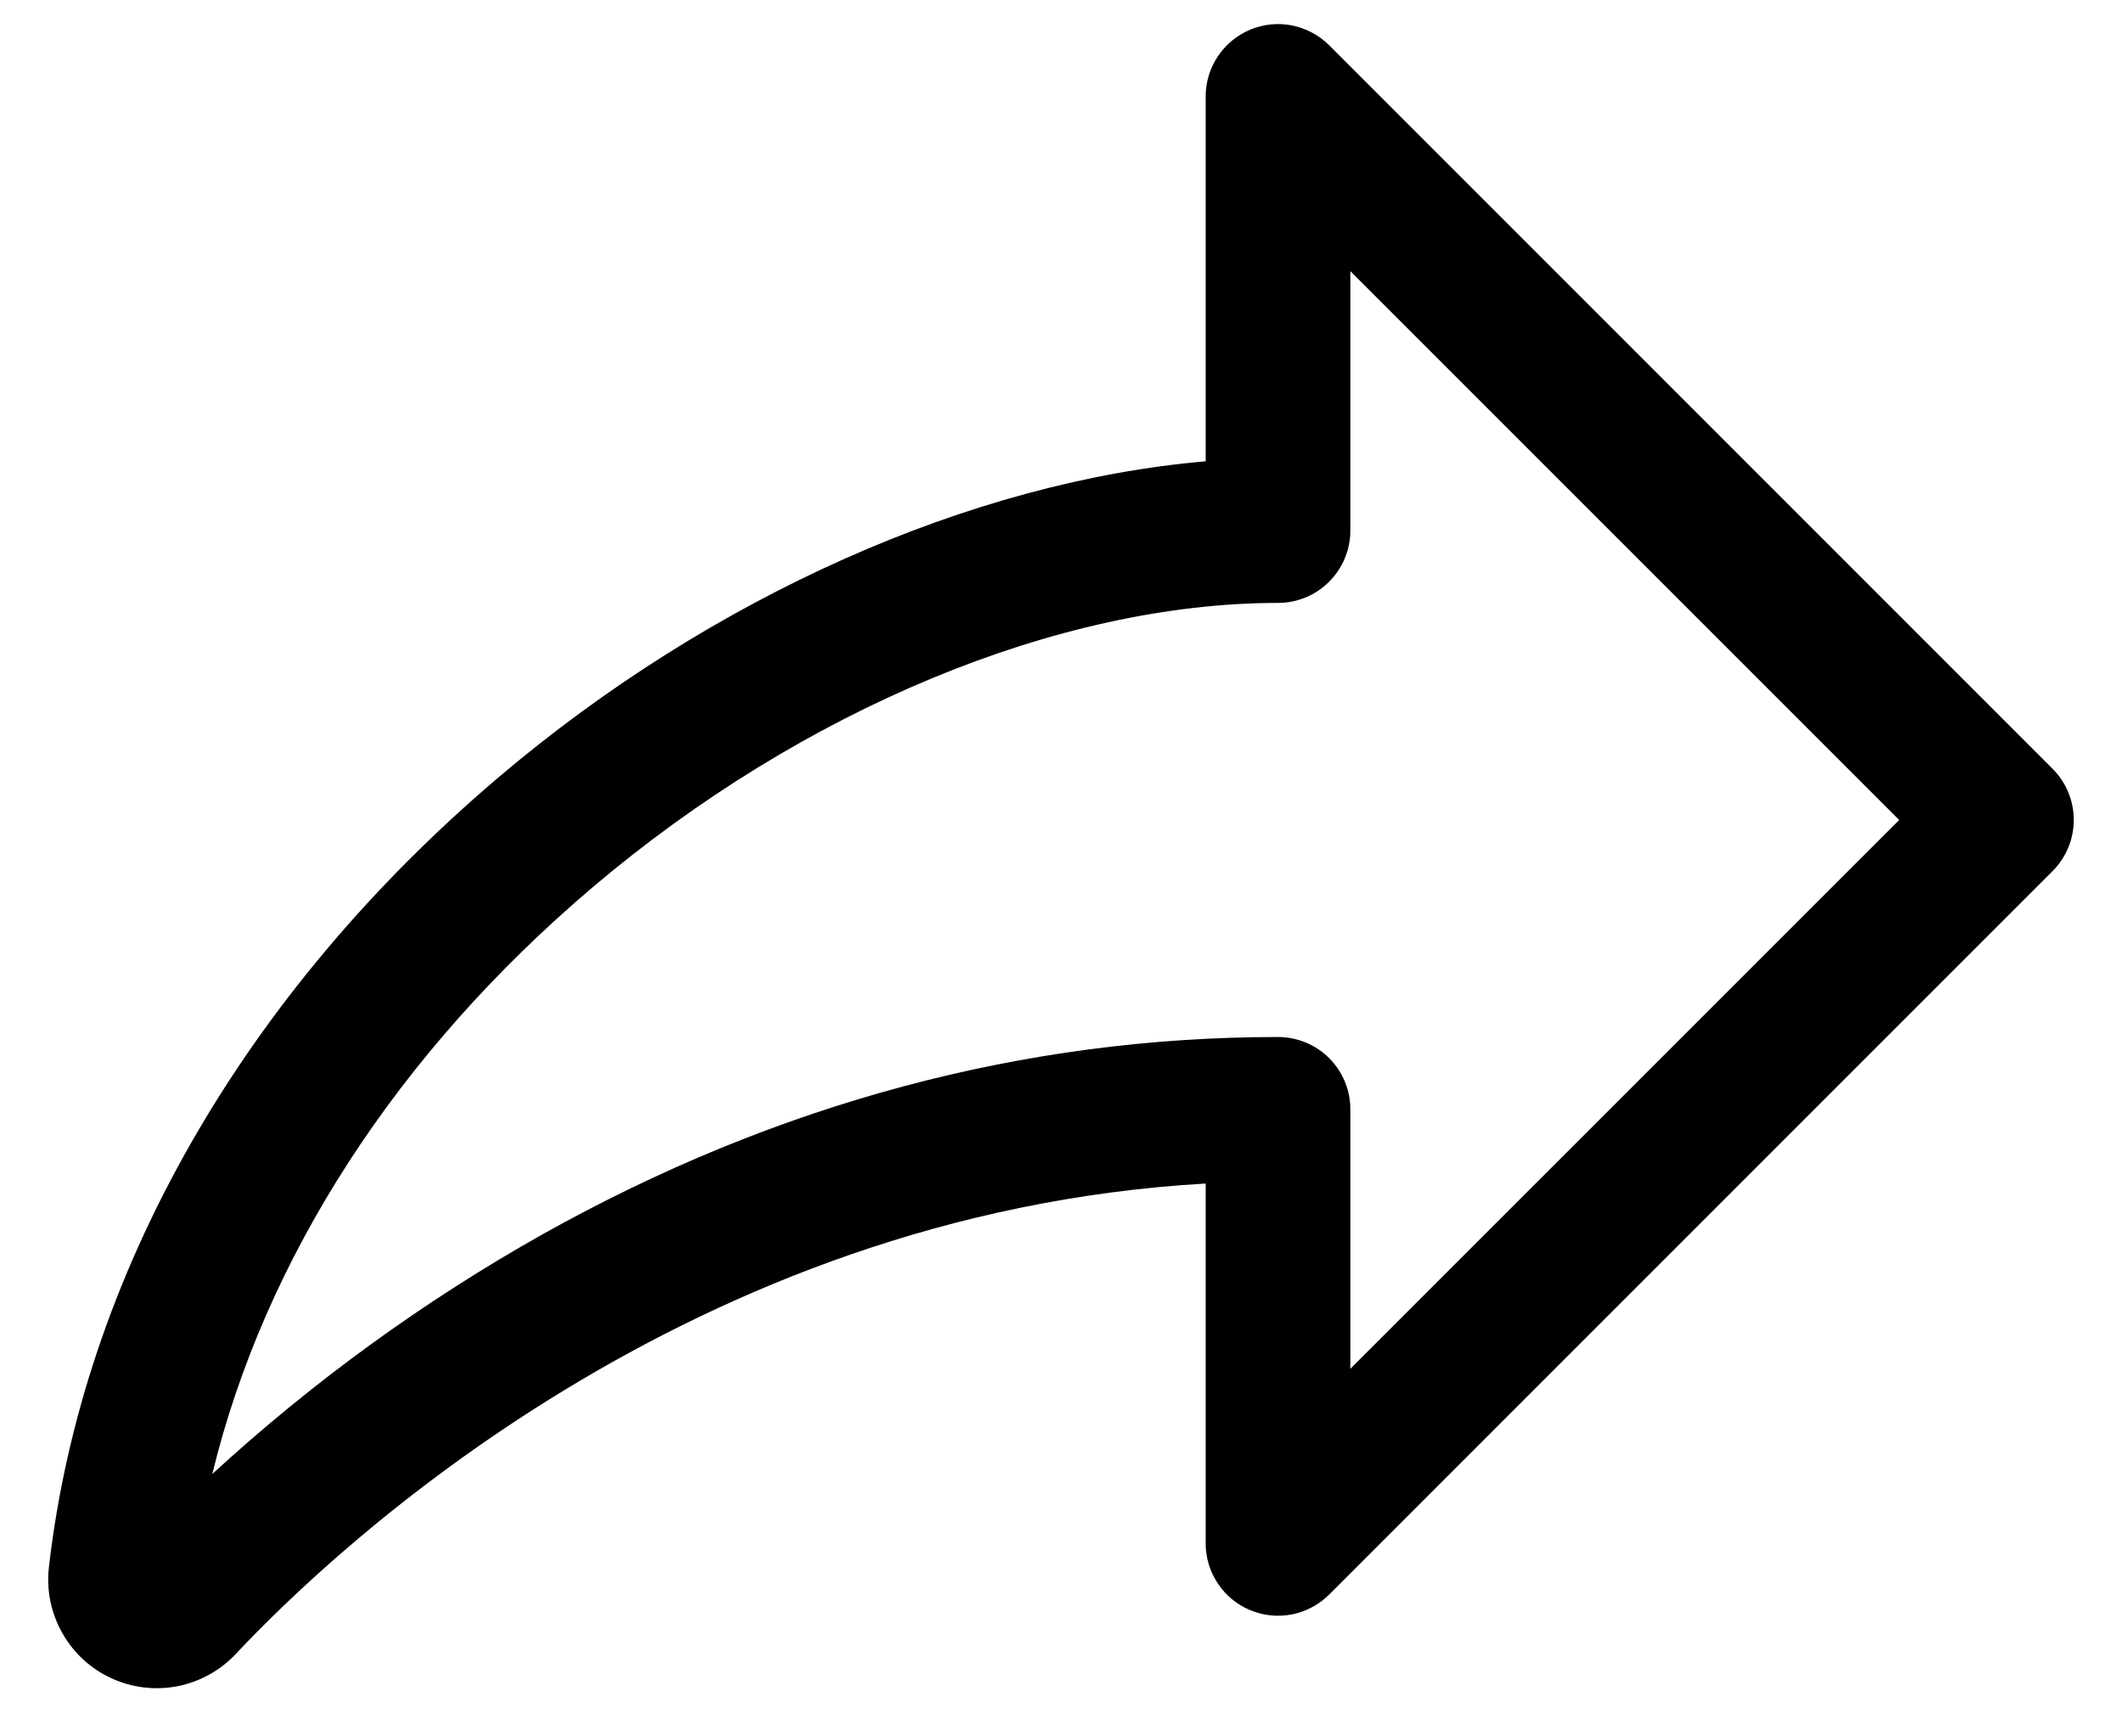 <svg width="22" height="18" viewBox="0 0 22 18" xmlns="http://www.w3.org/2000/svg">
<path d="M21.281 7.97L13.781 0.47C13.676 0.365 13.542 0.294 13.397 0.264C13.251 0.235 13.1 0.25 12.963 0.307C12.826 0.364 12.709 0.46 12.627 0.583C12.544 0.706 12.5 0.851 12.5 1V4.782C10.068 4.991 7.382 6.181 5.172 8.055C2.512 10.313 0.855 13.222 0.507 16.246C0.48 16.481 0.528 16.719 0.644 16.925C0.759 17.132 0.937 17.297 1.152 17.396C1.367 17.496 1.608 17.525 1.84 17.48C2.072 17.434 2.284 17.317 2.446 17.144C3.477 16.047 7.147 12.575 12.5 12.269V16C12.5 16.148 12.544 16.293 12.627 16.416C12.709 16.54 12.826 16.636 12.963 16.692C13.1 16.749 13.251 16.764 13.397 16.735C13.542 16.706 13.676 16.634 13.781 16.529L21.281 9.029C21.421 8.889 21.5 8.698 21.5 8.5C21.5 8.301 21.421 8.111 21.281 7.97ZM14 14.189V11.5C14 11.301 13.921 11.11 13.78 10.969C13.64 10.829 13.449 10.75 13.25 10.75C10.617 10.75 8.053 11.437 5.629 12.793C4.394 13.487 3.244 14.322 2.201 15.28C2.744 13.045 4.115 10.919 6.143 9.199C8.32 7.353 10.976 6.25 13.25 6.25C13.449 6.25 13.64 6.171 13.78 6.03C13.921 5.889 14 5.699 14 5.5V2.811L19.69 8.5L14 14.189Z"/>
</svg>
